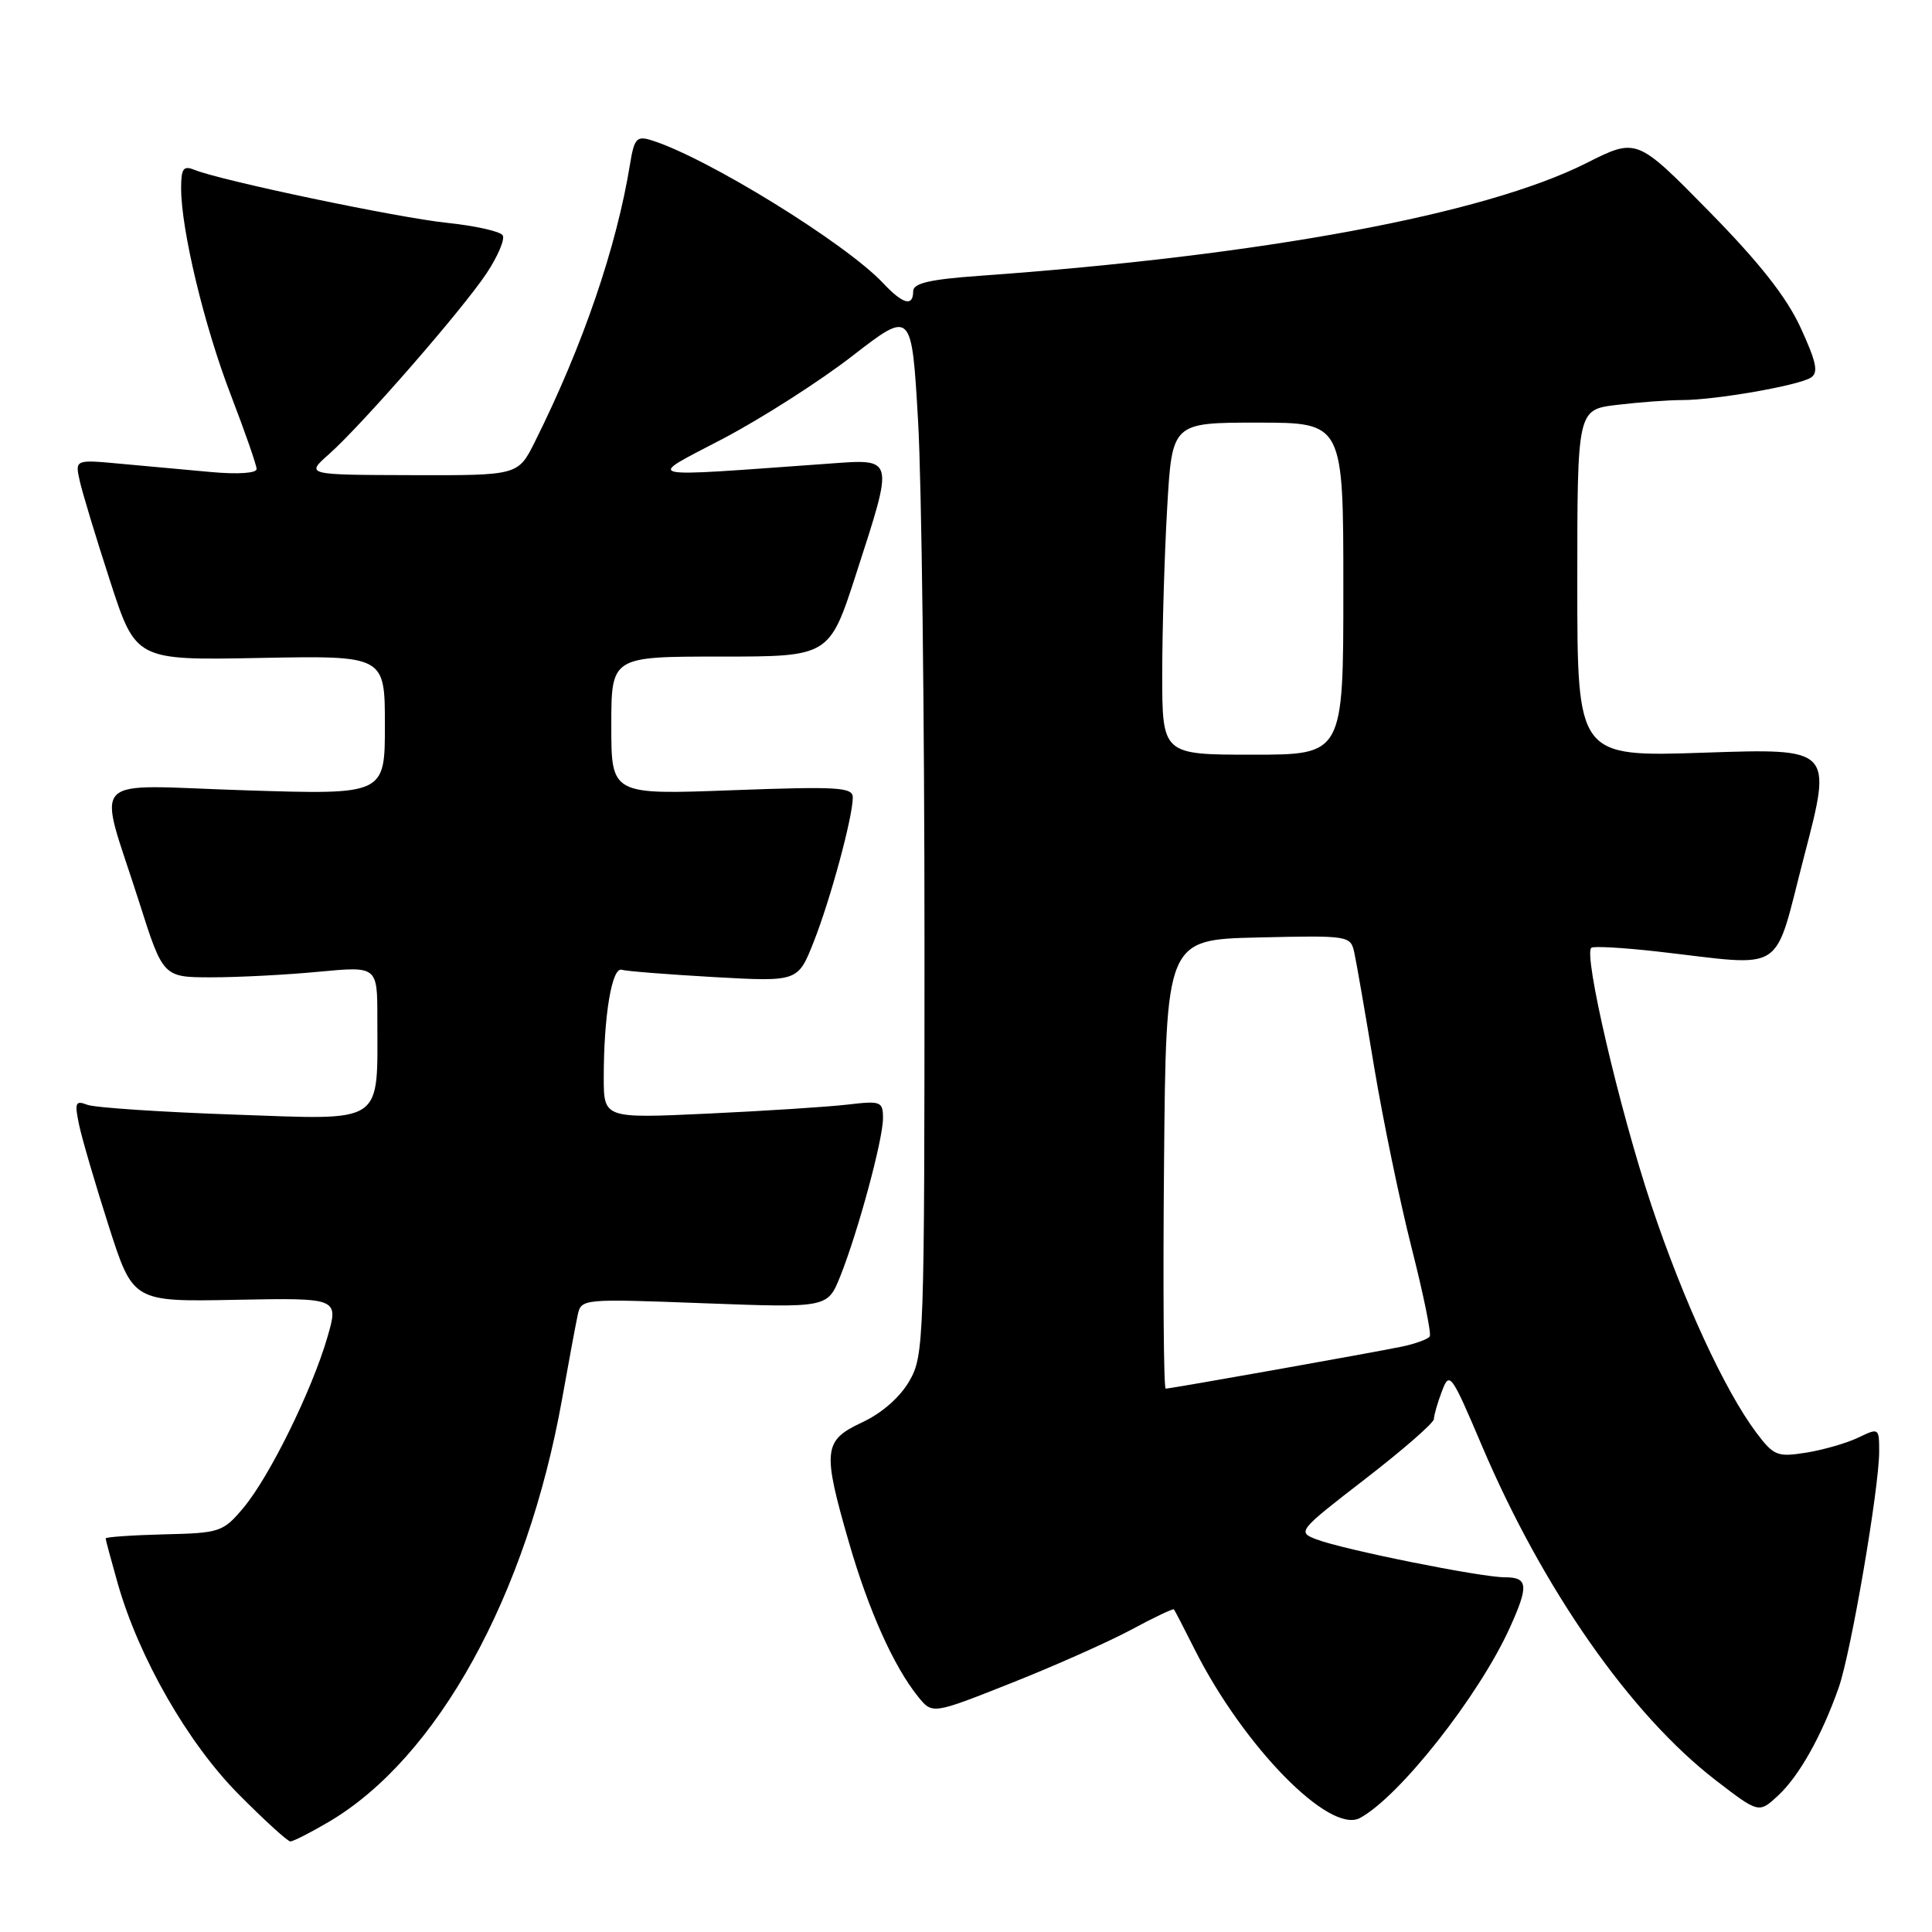 <?xml version="1.0" encoding="UTF-8" standalone="no"?>
<!DOCTYPE svg PUBLIC "-//W3C//DTD SVG 1.1//EN" "http://www.w3.org/Graphics/SVG/1.1/DTD/svg11.dtd" >
<svg xmlns="http://www.w3.org/2000/svg" xmlns:xlink="http://www.w3.org/1999/xlink" version="1.1" viewBox="0 0 256 256">
 <g >
 <path fill="currentColor"
d=" M 43.51 241.44 C 57.93 232.99 69.81 211.48 74.48 185.37 C 75.35 180.49 76.28 175.50 76.54 174.29 C 77.02 172.08 77.08 172.08 93.34 172.69 C 109.66 173.30 109.66 173.30 111.34 169.11 C 113.69 163.23 117.00 151.00 117.00 148.18 C 117.00 145.94 116.73 145.84 112.25 146.37 C 109.64 146.67 101.31 147.21 93.75 147.56 C 80.00 148.20 80.00 148.20 80.00 142.74 C 80.00 134.59 81.08 128.11 82.38 128.50 C 82.99 128.69 88.50 129.12 94.62 129.47 C 105.73 130.09 105.73 130.09 107.82 124.80 C 110.04 119.18 113.00 108.25 113.00 105.66 C 113.00 104.31 111.03 104.19 97.00 104.71 C 81.00 105.31 81.00 105.31 81.00 96.15 C 81.00 87.00 81.00 87.00 95.45 87.00 C 109.90 87.00 109.90 87.00 113.45 76.02 C 118.49 60.42 118.59 60.80 109.75 61.44 C 84.25 63.26 85.47 63.55 95.80 58.13 C 100.92 55.44 108.63 50.51 112.95 47.16 C 120.80 41.08 120.80 41.08 121.65 55.79 C 122.12 63.88 122.50 95.02 122.50 125.00 C 122.50 177.79 122.44 179.61 120.49 183.00 C 119.25 185.15 116.84 187.26 114.24 188.47 C 109.08 190.88 108.95 192.14 112.51 204.45 C 115.12 213.46 118.45 220.86 121.67 224.84 C 123.55 227.16 123.55 227.16 134.03 223.00 C 139.79 220.72 146.94 217.53 149.92 215.93 C 152.90 214.32 155.44 213.12 155.55 213.25 C 155.67 213.39 156.89 215.75 158.27 218.50 C 164.76 231.40 176.16 243.05 180.19 240.90 C 185.41 238.10 195.95 224.74 200.05 215.70 C 202.59 210.10 202.48 209.00 199.41 209.00 C 196.21 209.00 178.03 205.34 174.45 203.98 C 171.87 203.00 171.99 202.85 180.91 195.96 C 185.91 192.10 190.00 188.53 190.00 188.03 C 190.00 187.54 190.48 185.88 191.06 184.35 C 192.07 181.68 192.28 181.97 196.37 191.59 C 204.45 210.59 216.06 227.20 227.35 235.90 C 233.06 240.29 233.06 240.29 235.63 237.90 C 238.42 235.29 241.38 230.02 243.64 223.61 C 245.26 219.01 249.00 197.19 249.00 192.33 C 249.00 189.21 248.95 189.18 246.25 190.48 C 244.74 191.21 241.63 192.11 239.35 192.48 C 235.49 193.09 235.04 192.91 232.71 189.82 C 228.55 184.27 223.06 172.39 218.83 159.73 C 214.60 147.07 209.75 126.27 210.87 125.58 C 211.24 125.35 215.13 125.58 219.52 126.07 C 236.99 128.05 234.89 129.42 239.09 113.33 C 242.79 99.16 242.79 99.16 225.90 99.73 C 209.00 100.30 209.00 100.30 209.00 77.29 C 209.00 54.28 209.00 54.28 214.25 53.65 C 217.14 53.30 221.04 53.01 222.92 53.01 C 227.34 53.00 238.22 51.10 239.93 50.05 C 240.98 49.39 240.71 48.05 238.61 43.46 C 236.74 39.38 233.16 34.83 226.42 27.97 C 216.87 18.25 216.87 18.25 210.19 21.62 C 196.69 28.41 167.32 33.87 129.75 36.55 C 123.18 37.02 121.00 37.53 121.00 38.59 C 121.00 40.68 119.64 40.31 117.01 37.51 C 112.03 32.21 93.58 20.83 86.30 18.58 C 84.37 17.98 84.04 18.35 83.49 21.70 C 81.70 32.76 77.24 45.78 70.88 58.53 C 68.65 63.00 68.65 63.00 54.57 62.96 C 40.50 62.92 40.50 62.92 43.56 60.21 C 47.96 56.31 61.32 40.98 64.49 36.19 C 65.97 33.95 66.93 31.69 66.61 31.18 C 66.29 30.66 62.98 29.92 59.26 29.53 C 52.71 28.85 29.30 23.94 25.75 22.50 C 24.30 21.91 24.00 22.33 24.00 24.94 C 24.00 30.46 27.07 43.22 30.59 52.35 C 32.46 57.22 34.00 61.63 34.00 62.15 C 34.00 62.70 31.51 62.87 28.00 62.55 C 24.70 62.25 19.29 61.75 15.97 61.45 C 9.94 60.89 9.94 60.89 10.56 63.70 C 10.90 65.24 12.71 71.22 14.59 77.00 C 18.00 87.50 18.00 87.50 34.50 87.18 C 51.00 86.87 51.00 86.87 51.00 96.09 C 51.00 105.31 51.00 105.31 32.50 104.72 C 11.14 104.05 12.92 102.18 18.43 119.50 C 21.61 129.50 21.61 129.50 28.05 129.50 C 31.60 129.50 37.99 129.17 42.25 128.76 C 50.00 128.03 50.00 128.03 50.00 134.89 C 50.00 149.18 51.17 148.39 31.03 147.69 C 21.32 147.35 12.56 146.77 11.57 146.39 C 9.98 145.78 9.86 146.10 10.49 149.10 C 10.89 150.97 12.66 157.00 14.42 162.50 C 17.63 172.50 17.63 172.50 31.27 172.23 C 44.90 171.97 44.90 171.97 43.37 177.23 C 41.30 184.32 35.67 195.74 32.24 199.81 C 29.56 203.00 29.14 203.14 21.73 203.31 C 17.48 203.42 14.01 203.66 14.00 203.85 C 14.00 204.04 14.73 206.74 15.61 209.85 C 18.42 219.68 24.90 230.98 31.62 237.75 C 35.03 241.19 38.11 244.00 38.48 244.00 C 38.84 244.00 41.11 242.85 43.51 241.44 Z  M 154.24 154.25 C 154.50 124.50 154.50 124.50 166.72 124.22 C 178.74 123.94 178.96 123.98 179.45 126.22 C 179.73 127.47 180.91 134.29 182.08 141.37 C 183.26 148.44 185.49 159.22 187.04 165.32 C 188.59 171.42 189.68 176.71 189.45 177.08 C 189.23 177.44 187.57 178.05 185.77 178.43 C 181.81 179.25 155.14 184.00 154.46 184.00 C 154.19 184.00 154.09 170.61 154.24 154.25 Z  M 154.00 89.25 C 154.01 83.34 154.30 73.44 154.66 67.25 C 155.31 56.00 155.31 56.00 166.65 56.00 C 178.00 56.00 178.00 56.00 178.00 78.00 C 178.00 100.00 178.00 100.00 166.00 100.00 C 154.00 100.00 154.00 100.00 154.00 89.25 Z "/>
</g>
</svg>
